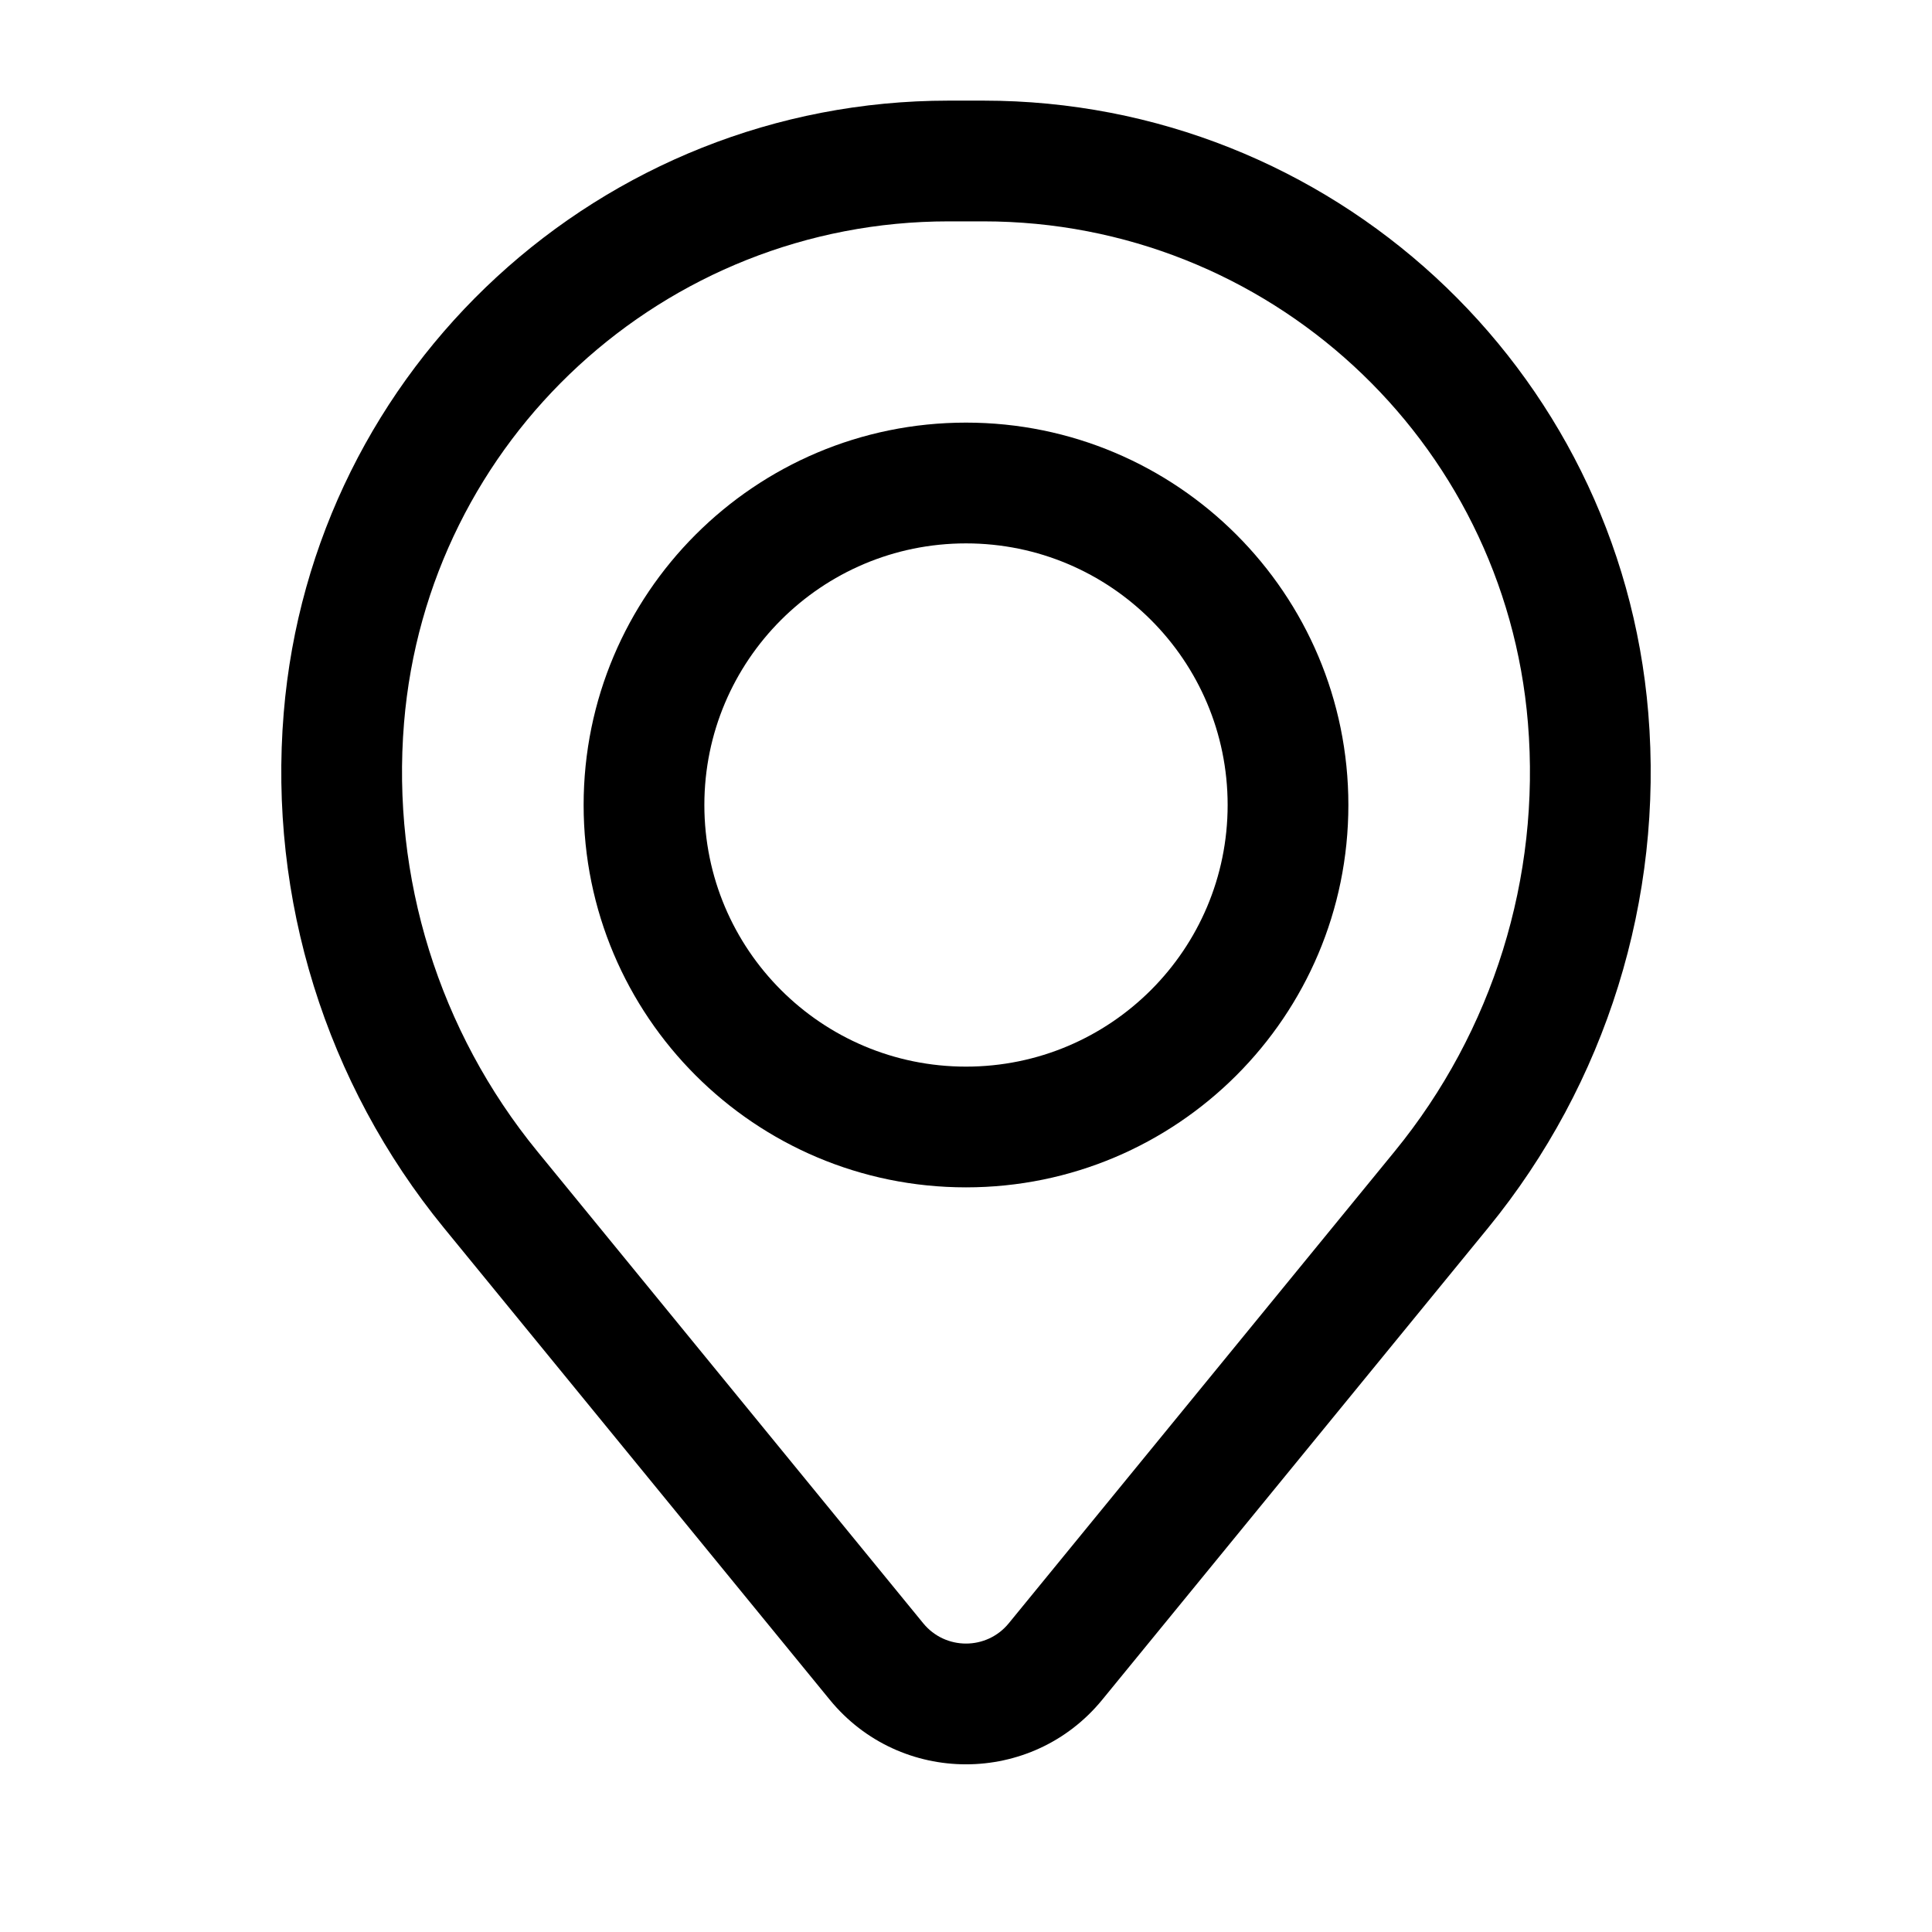 <svg width="47" height="47" viewBox="0 0 47 47" fill="none" xmlns="http://www.w3.org/2000/svg">
<path fill-rule="evenodd" clip-rule="evenodd" d="M14.198 19.583C14.198 14.446 18.363 10.281 23.5 10.281C28.637 10.281 32.802 14.446 32.802 19.583C32.802 24.721 28.637 28.885 23.5 28.885C18.363 28.885 14.198 24.721 14.198 19.583ZM23.5 13.219C19.985 13.219 17.135 16.068 17.135 19.583C17.135 23.098 19.985 25.948 23.5 25.948C27.015 25.948 29.865 23.098 29.865 19.583C29.865 16.068 27.015 13.219 23.5 13.219Z" fill="black"/>
<path fill-rule="evenodd" clip-rule="evenodd" d="M6.902 17.345C7.596 8.927 14.63 2.448 23.077 2.448H23.923C32.37 2.448 39.404 8.927 40.098 17.345C40.471 21.867 39.074 26.357 36.202 29.87L26.815 41.349C25.102 43.445 21.898 43.445 20.185 41.349L10.798 29.87C7.926 26.357 6.529 21.867 6.902 17.345ZM23.077 5.385C16.159 5.385 10.398 10.691 9.829 17.586C9.519 21.35 10.682 25.087 13.072 28.01L22.459 39.489C22.997 40.148 24.003 40.148 24.541 39.489L33.928 28.01C36.318 25.087 37.481 21.35 37.17 17.586C36.602 10.691 30.841 5.385 23.923 5.385H23.077Z" fill="black"/>
</svg>

